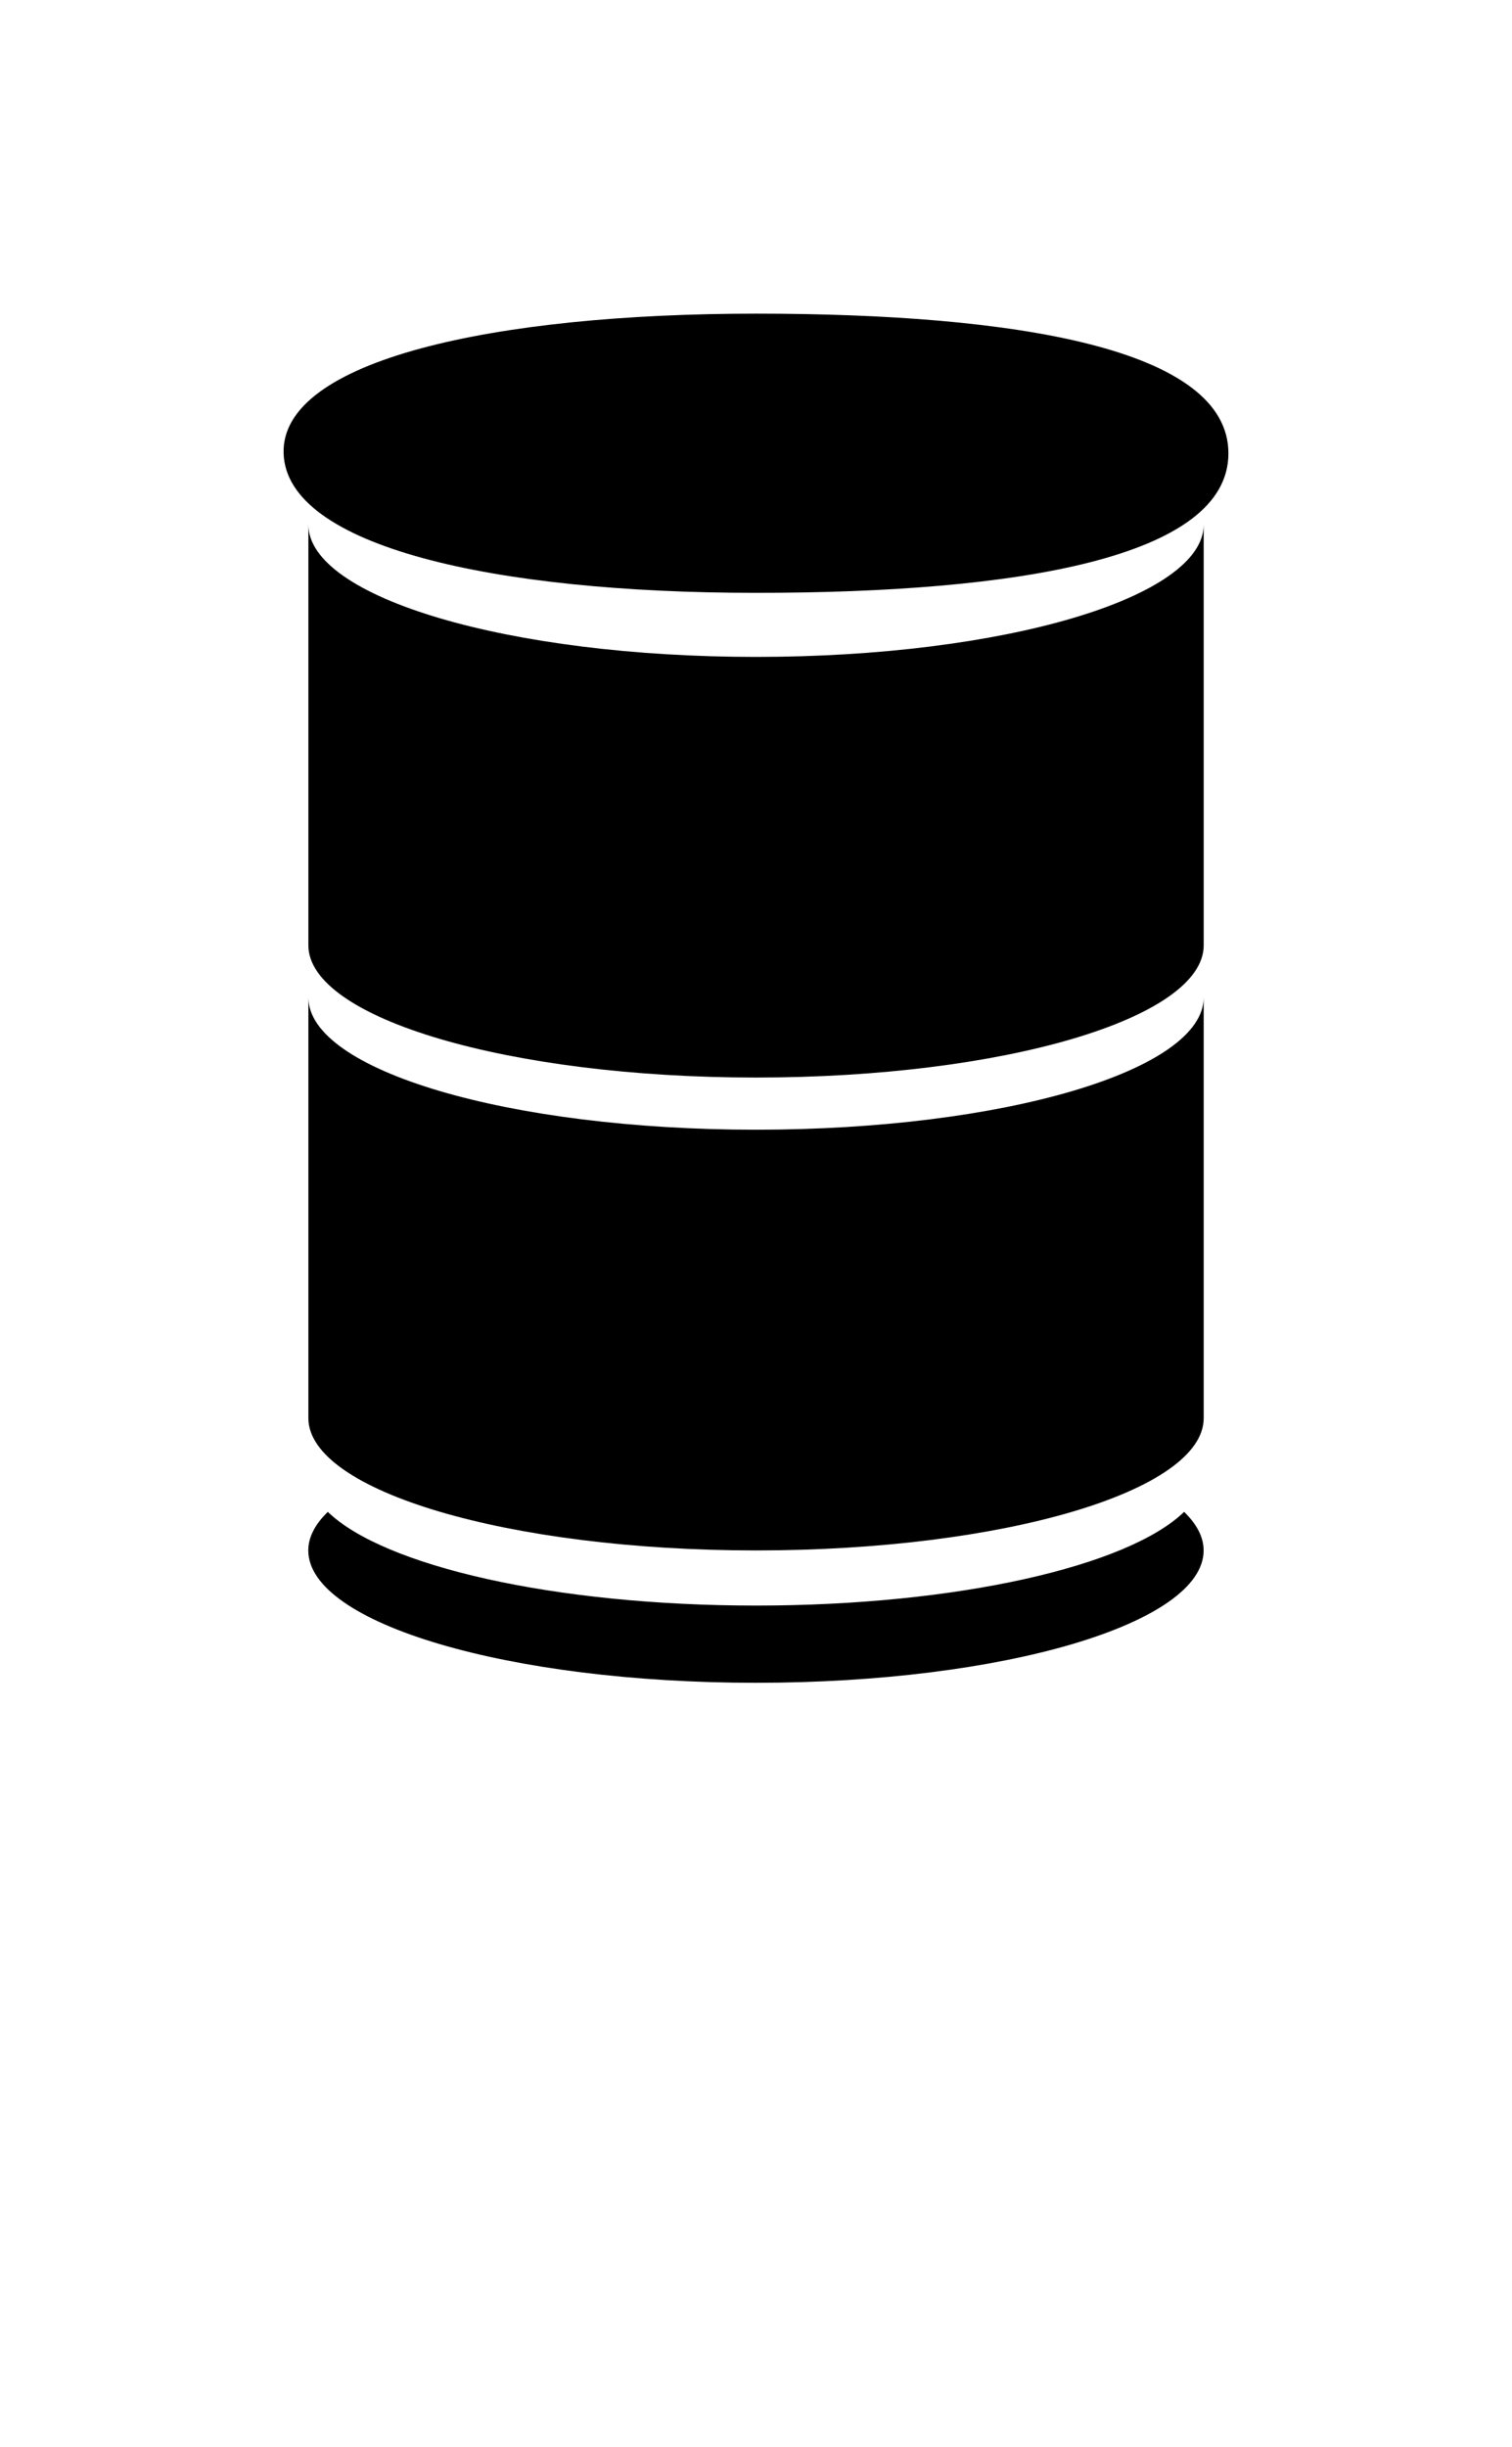 <?xml version="1.0" encoding="utf-8"?>
<svg x="0px" y="0px" viewBox="0 0 77.273 125" xmlns="http://www.w3.org/2000/svg">
  <path d="M62.78,23.156c0.004,5.338-10.808,7.128-24.145,7.128c-13.333,0-23.995-2.349-24.141-7.128  c-0.146-4.78,10.809-7.134,24.141-7.134C51.972,16.022,62.776,17.818,62.78,23.156z"/>
  <path d="M38.639,33.556c-12.635,0-22.879-3.026-22.879-6.76v13.601v7.89c0,3.732,10.244,6.756,22.879,6.756  c12.635,0,22.878-3.023,22.878-6.756v-7.89V26.796C61.517,30.53,51.274,33.556,38.639,33.556z"/>
  <path d="M38.639,57.708c-12.635,0-22.879-3.024-22.879-6.76v13.603v7.888c0,3.731,10.244,6.76,22.879,6.76  c12.635,0,22.878-3.028,22.878-6.76v-7.888V50.948C61.517,54.684,51.274,57.708,38.639,57.708z"/>
  <path d="M60.516,77.229c-2.859,2.77-11.572,4.786-21.881,4.786c-10.31,0-19.021-2.017-21.881-4.786  c-0.645,0.624-0.998,1.286-0.998,1.971c0,3.732,10.244,6.76,22.879,6.76c12.636,0,22.878-3.027,22.878-6.76  C61.513,78.516,61.162,77.854,60.516,77.229z"/>
</svg>